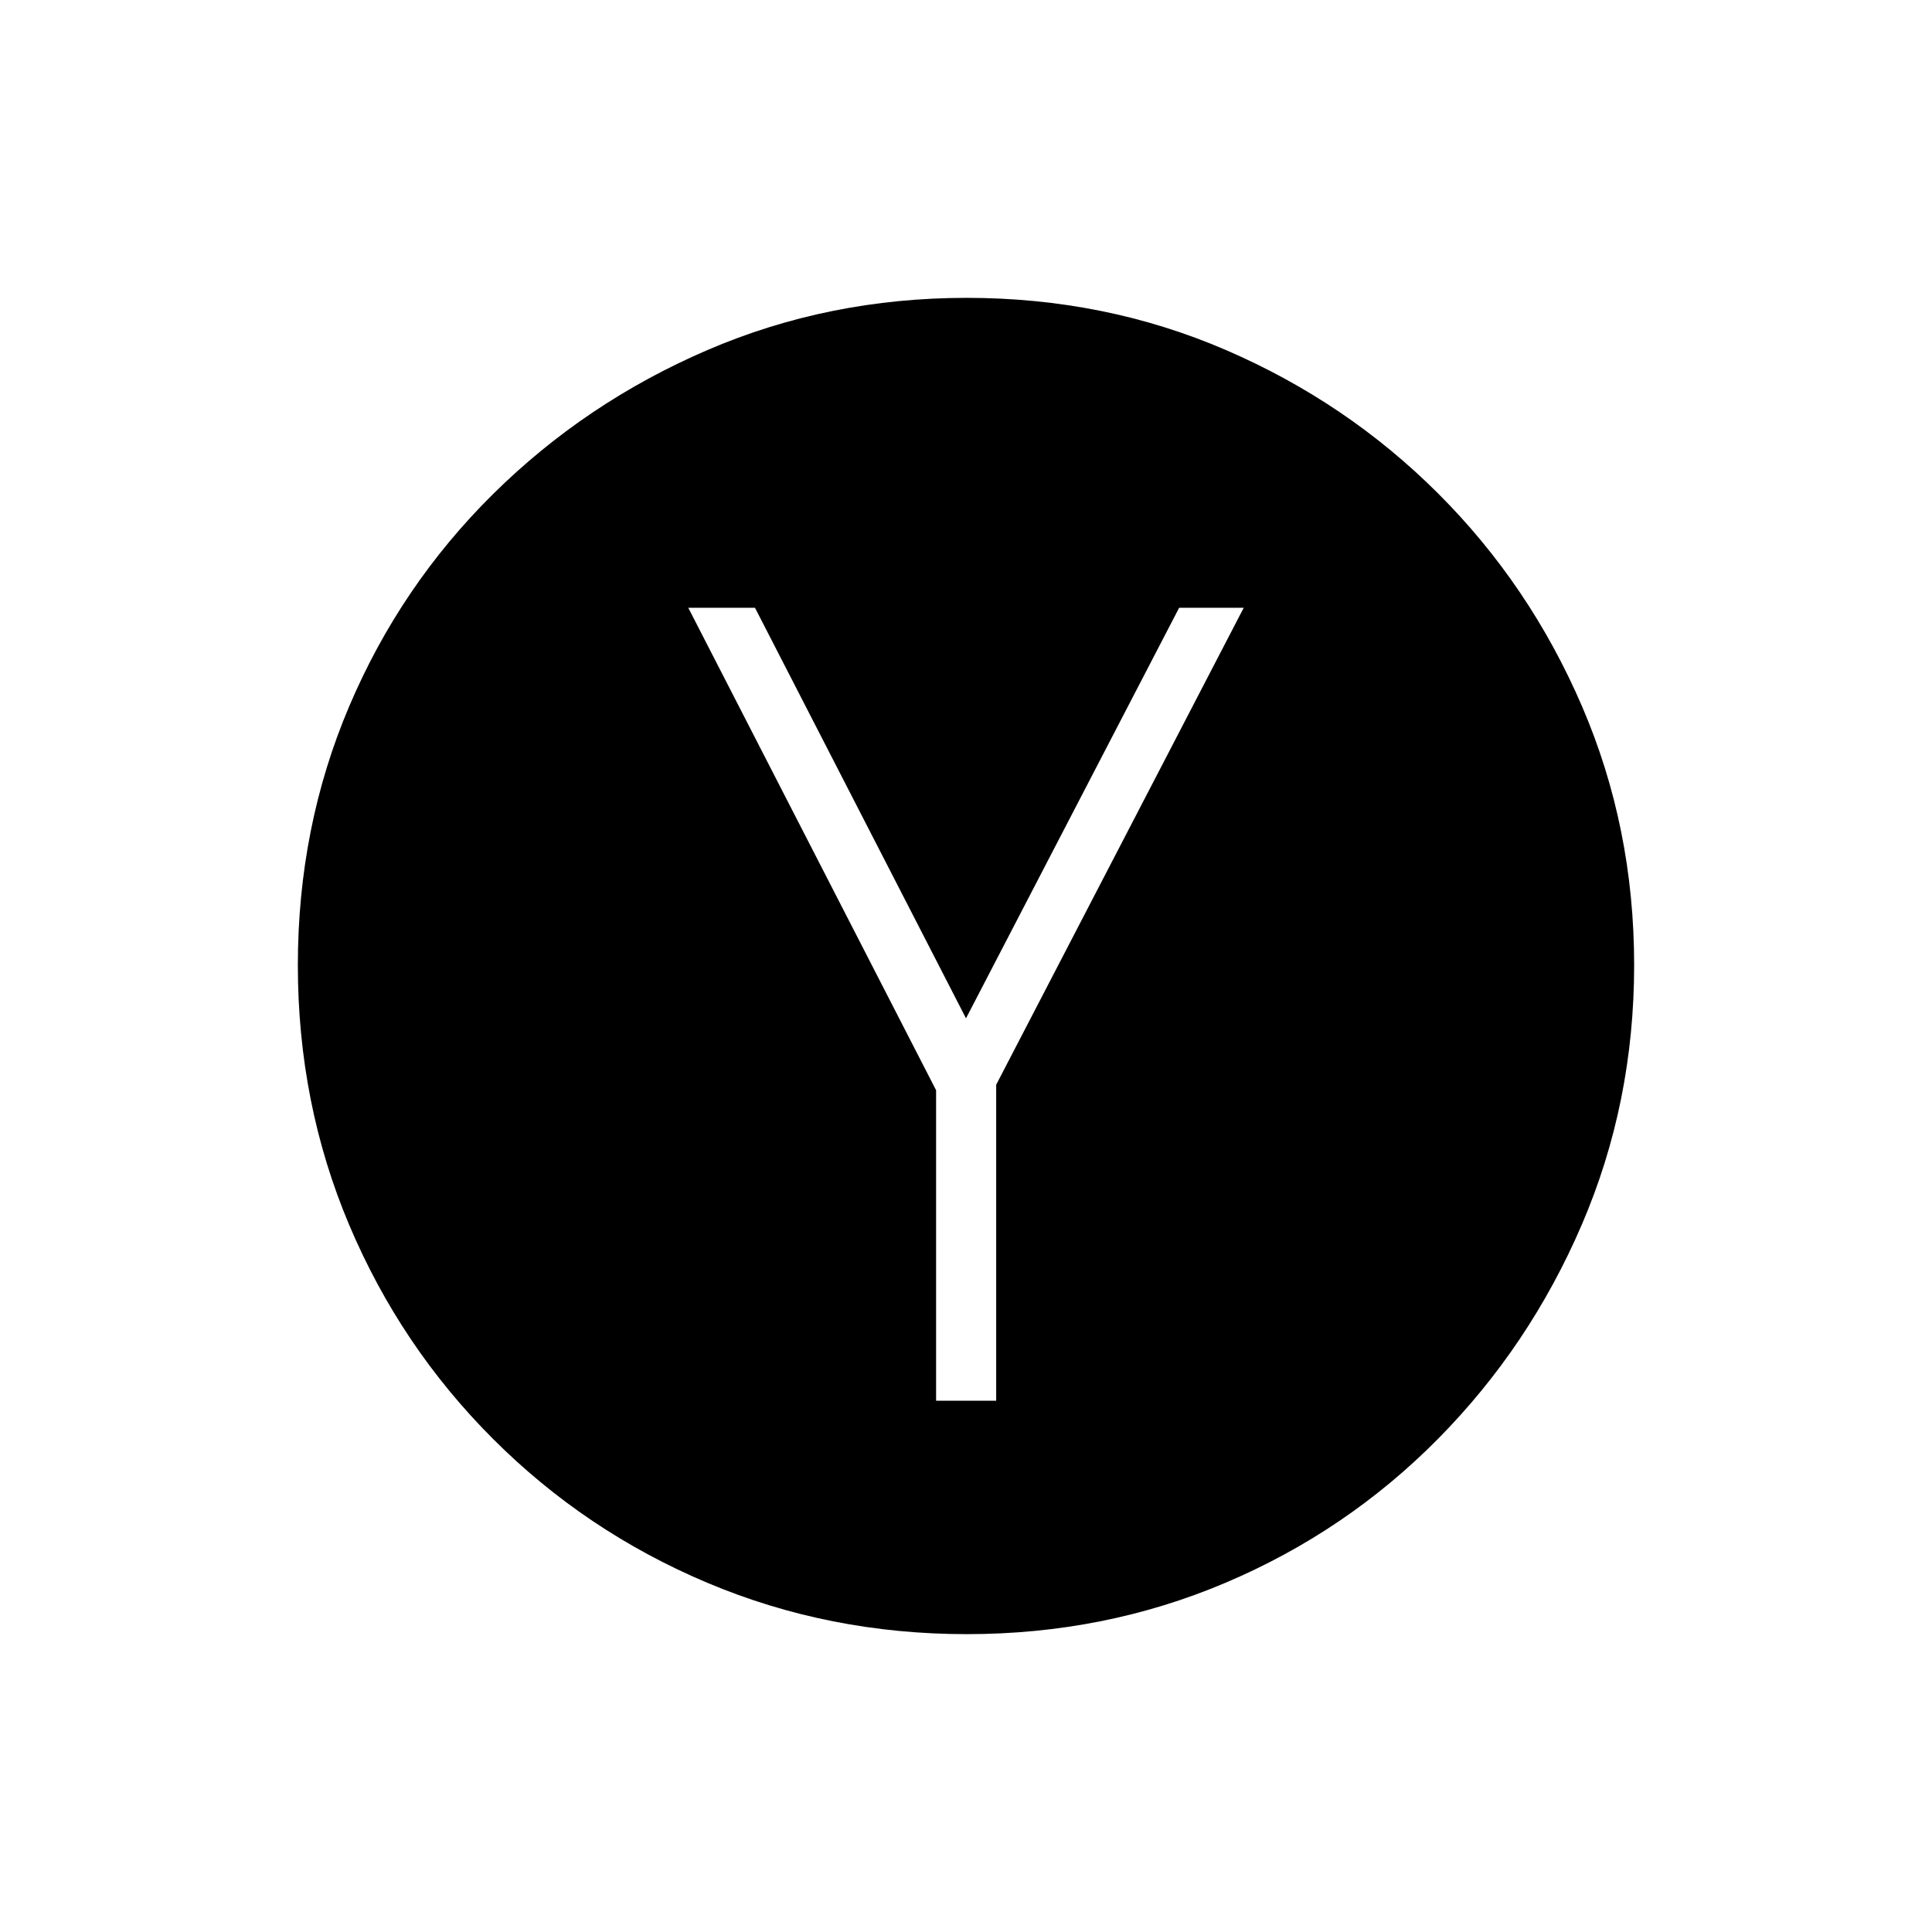 <svg xmlns="http://www.w3.org/2000/svg" height="20" viewBox="0 -960 960 960" width="20"><path d="M465.14-264H495v-157l123-237h-32.09L480-454 375.15-658H342l123.14 239.74V-264Zm15.23 116Q412-148 351.5-173.5T245-245q-46-46-71.5-106.37-25.5-60.36-25.5-129Q148-549 173.5-609T245-714.5Q291-760 351.37-786q60.36-26 129-26 68.63 0 128.69 25.89t105.57 71.35q45.52 45.46 71.44 105.66Q812-548.9 812-480.45T786-351.5Q760-291 714.5-245t-105.63 71.5Q548.74-148 480.37-148Z"/></svg>